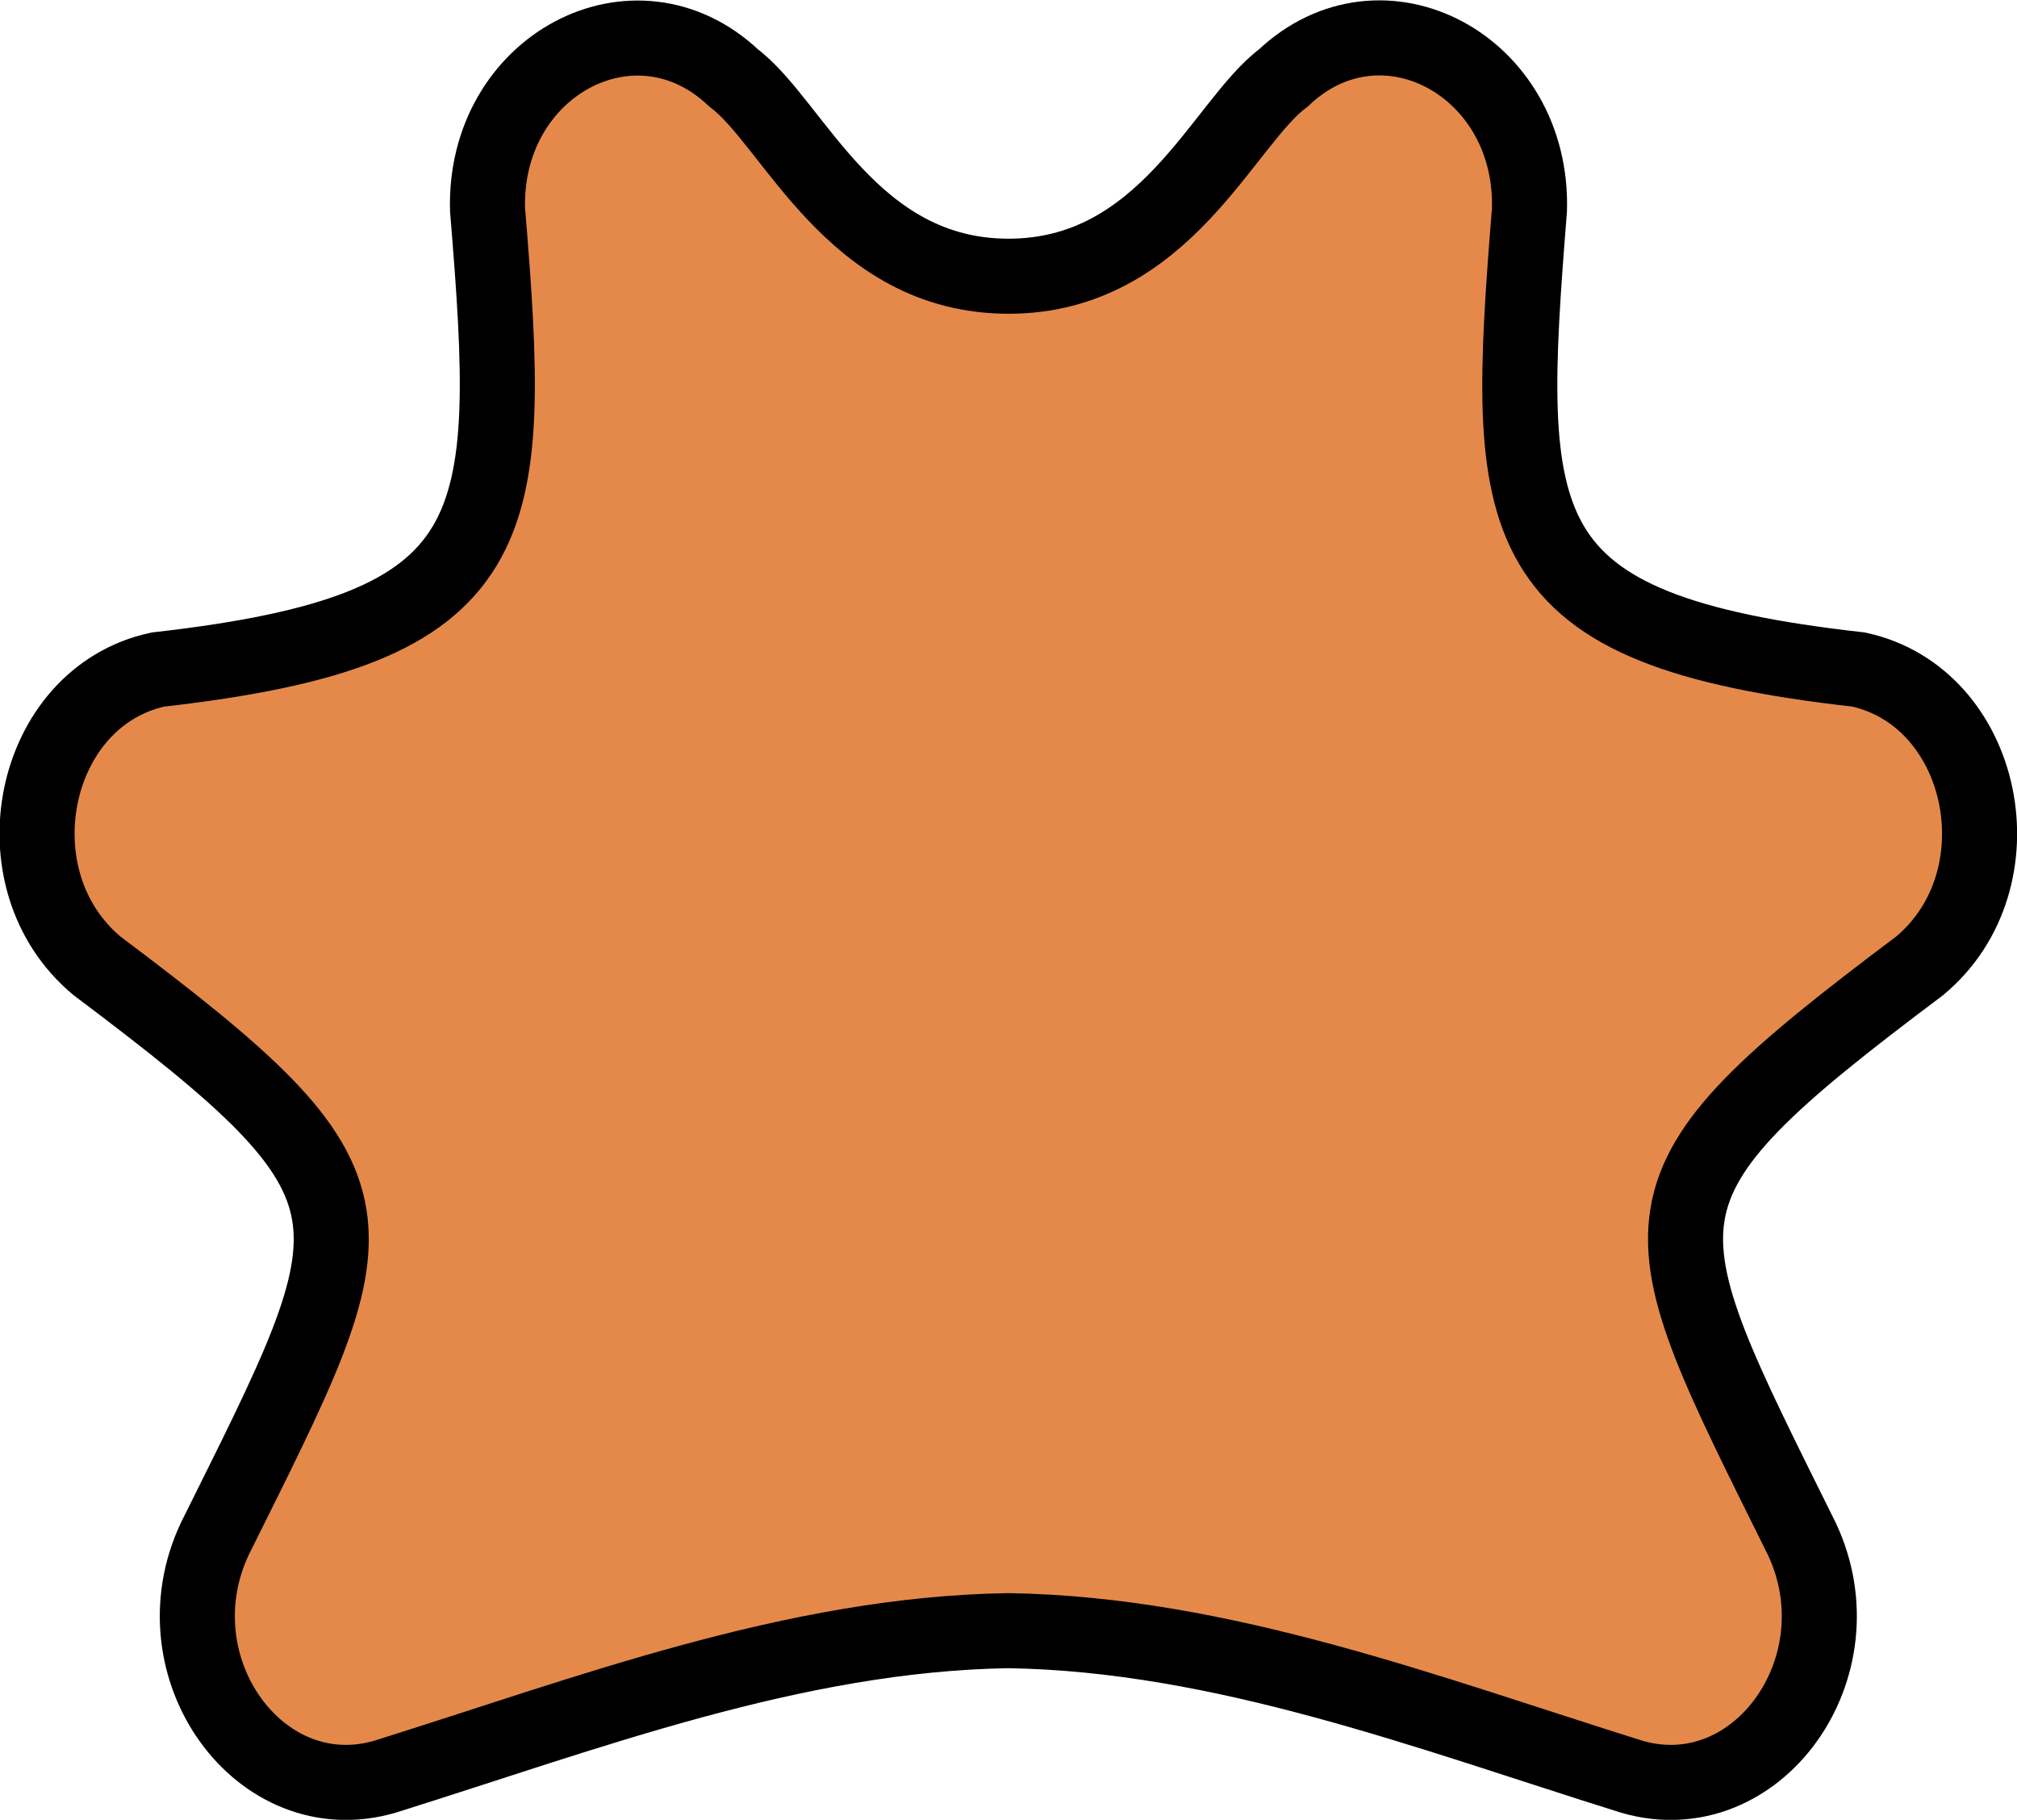 <?xml version="1.0" encoding="UTF-8"?>
<svg id="Layer_2" data-name="Layer 2" xmlns="http://www.w3.org/2000/svg" viewBox="0 0 53.74 48.49">
  <defs>
    <style>
      .cls-1 {
        fill: #e5894a;
        stroke: #000;
        stroke-miterlimit: 10;
        stroke-width: 2px;
      }
    </style>
  </defs>
  <g id="Sfondi">
    <path class="cls-1" d="m26.87,43.45c5.71.09,11.2,2.2,16.6,3.89,3.34.98,6.14-2.92,4.54-6.33-4.3-8.68-4.88-9.26,3.13-15.27,2.77-2.3,1.77-7.16-1.62-7.9-9.45-1.06-9.45-3.71-8.77-12.25.11-3.84-3.93-6.01-6.56-3.51-1.6,1.19-3.15,5.28-7.32,5.28s-5.72-4.08-7.32-5.28c-2.63-2.49-6.67-.33-6.56,3.51.71,8.6.6,11.19-8.78,12.25-3.39.73-4.39,5.6-1.62,7.9,8.01,6.02,7.44,6.59,3.13,15.27-1.6,3.41,1.2,7.31,4.54,6.33,5.4-1.69,10.89-3.8,16.6-3.89Z"/>
  </g>
</svg>